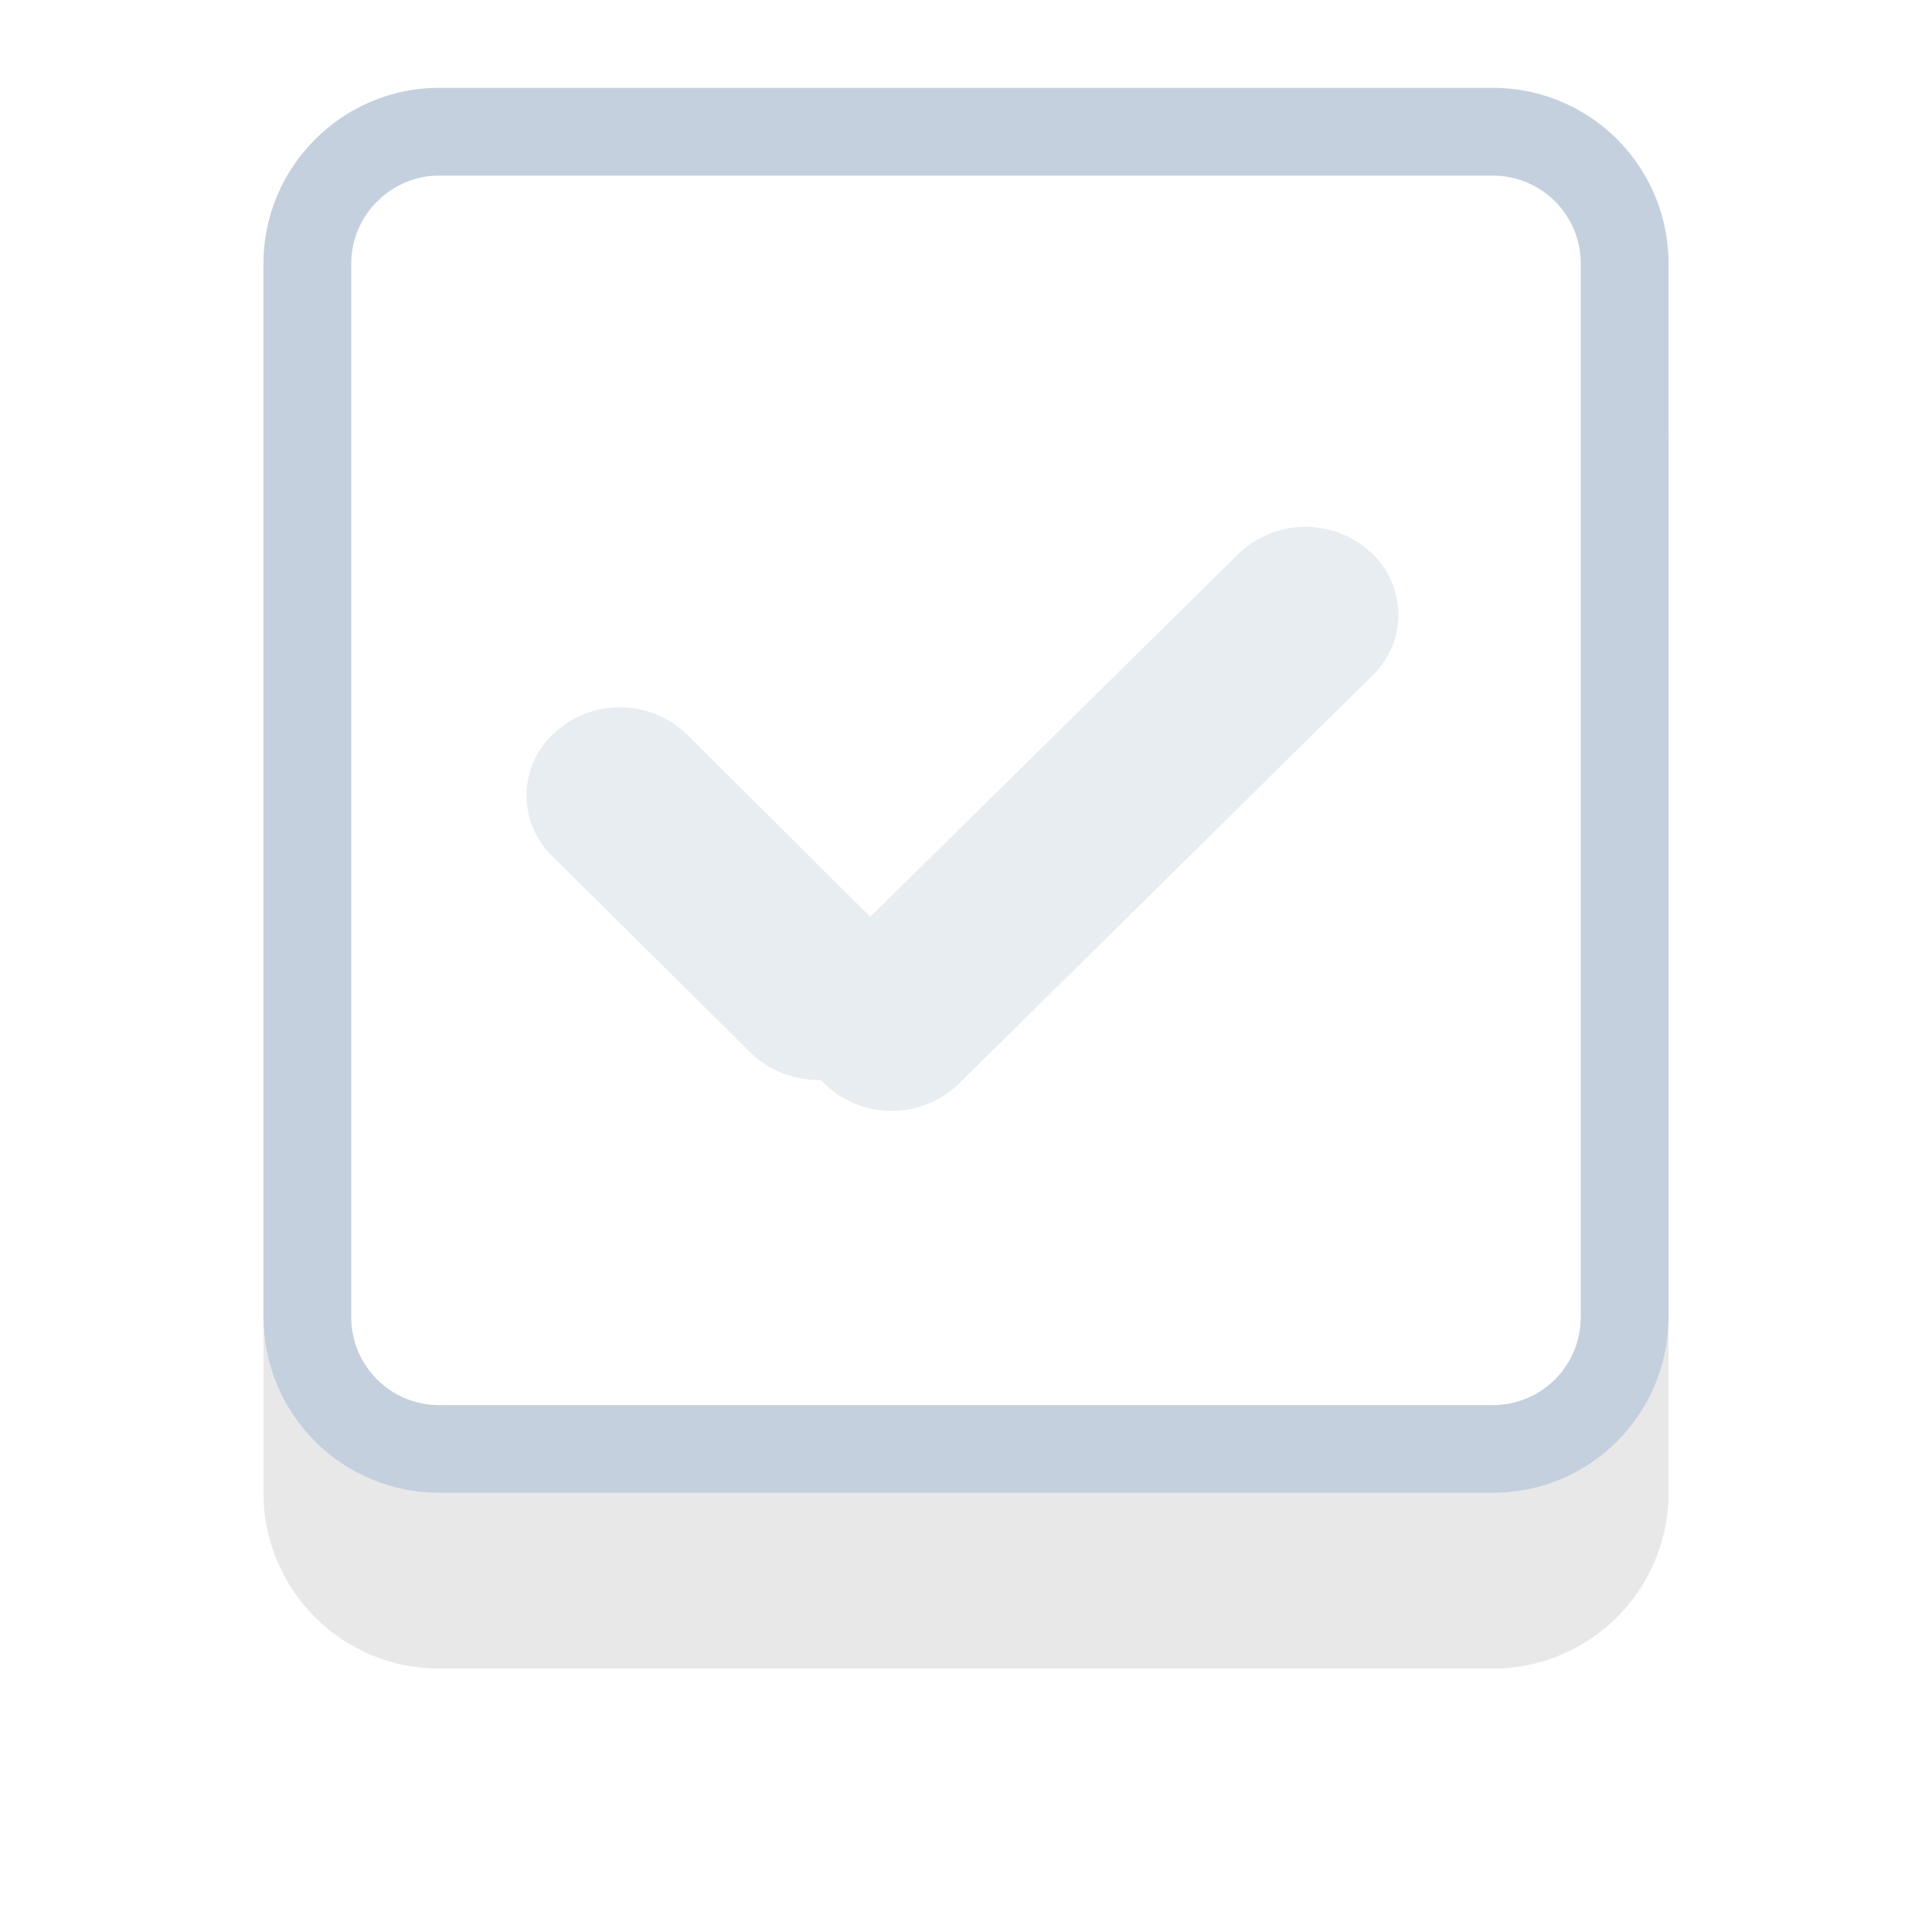 <svg xmlns="http://www.w3.org/2000/svg" xmlns:xlink="http://www.w3.org/1999/xlink" width="22" height="22" viewBox="0 0 22 22"><defs><path id="8u2ta" d="M448 2018c0-1.1.9-2 2-2h12a2 2 0 0 1 2 2v12a2 2 0 0 1-2 2h-12a2 2 0 0 1-2-2z"/><path id="8u2te" d="M451.33 2023.33a1.1 1.1 0 0 1 1.5.04l2.08 2.07 4.19-4.13a1.1 1.1 0 0 1 1.5-.03.96.96 0 0 1 .03 1.41l-4.71 4.65a1.1 1.1 0 0 1-1.57-.04c-.3 0-.58-.1-.8-.31l-2.26-2.24a.96.96 0 0 1 .04-1.42z"/><mask id="8u2tc" width="2" height="2" x="-1" y="-1"><path fill="#fff" d="M448 2016h16v16h-16z"/><use xlink:href="#8u2ta"/></mask><filter id="8u2tb" width="44" height="46" x="434" y="2006" filterUnits="userSpaceOnUse"><feOffset dy="2" in="SourceGraphic" result="FeOffset1055Out"/><feGaussianBlur in="FeOffset1055Out" result="FeGaussianBlur1056Out" stdDeviation="1.6 1.6"/></filter><clipPath id="8u2td"><use fill="#fff" xlink:href="#8u2ta"/></clipPath></defs><g><g transform="translate(-445 -2015)"><g><g filter="url(#8u2tb)"><use fill="none" stroke-opacity=".09" stroke-width="0" mask="url(&quot;#8u2tc&quot;)" xlink:href="#8u2ta"/><use fill-opacity=".09" xlink:href="#8u2ta"/></g><use fill="#fff" xlink:href="#8u2ta"/><use fill="#fff" fill-opacity="0" stroke="#c5d0de" stroke-miterlimit="50" stroke-width="2" clip-path="url(&quot;#8u2td&quot;)" xlink:href="#8u2ta"/></g><g><use fill="#e8edf2" xlink:href="#8u2te"/></g></g></g></svg>
